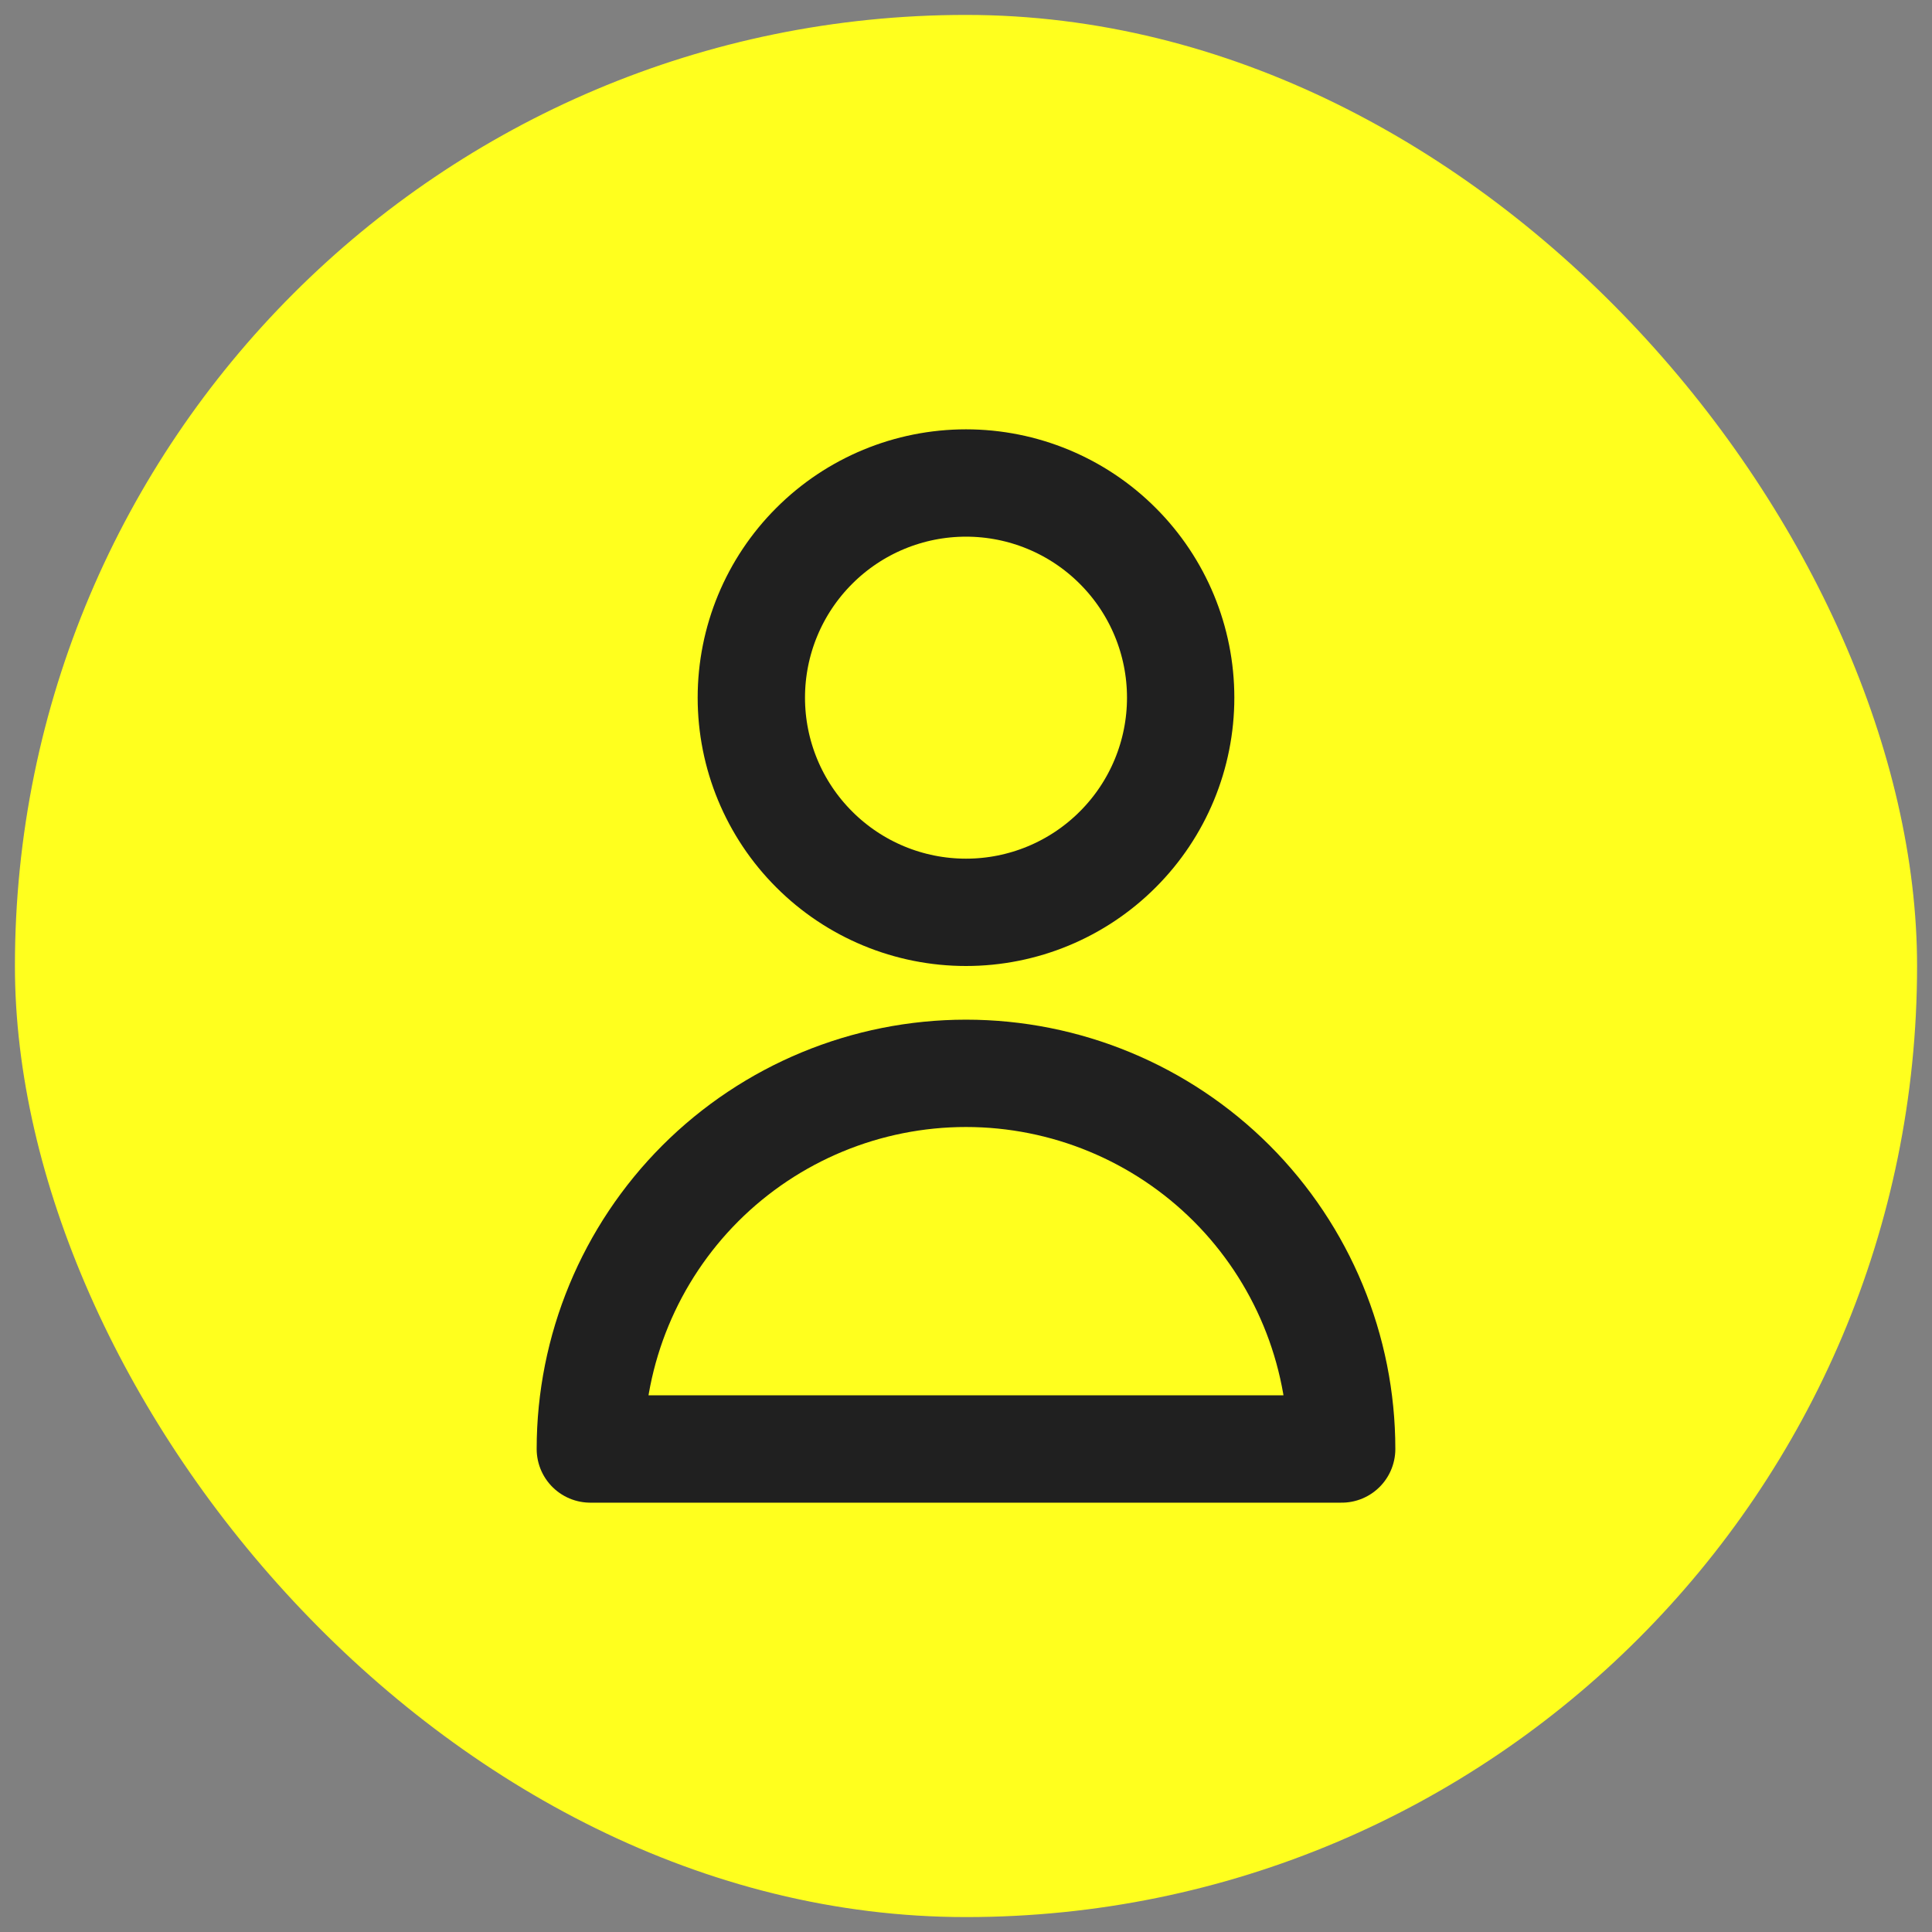 <svg width="36" height="36" viewBox="0 0 36 36" fill="none" xmlns="http://www.w3.org/2000/svg">
<rect x="0" y="0" width="36" height="36" fill="#808080" stroke="none"/>
<rect x="0.278" y="0.278" width="35.444" height="35.444" rx="17.722" fill="#FFFF1E"/>
<path d="M22 13C22 14.061 21.579 15.078 20.828 15.828C20.078 16.579 19.061 17 18 17C16.939 17 15.922 16.579 15.172 15.828C14.421 15.078 14 14.061 14 13C14 11.939 14.421 10.922 15.172 10.172C15.922 9.421 16.939 9 18 9C19.061 9 20.078 9.421 20.828 10.172C21.579 10.922 22 11.939 22 13ZM18 20C16.143 20 14.363 20.738 13.05 22.05C11.738 23.363 11 25.143 11 27H25C25 25.143 24.262 23.363 22.95 22.05C21.637 20.738 19.857 20 18 20Z" stroke="#202020" stroke-width="2" stroke-linecap="round" stroke-linejoin="round"/>
</svg>
